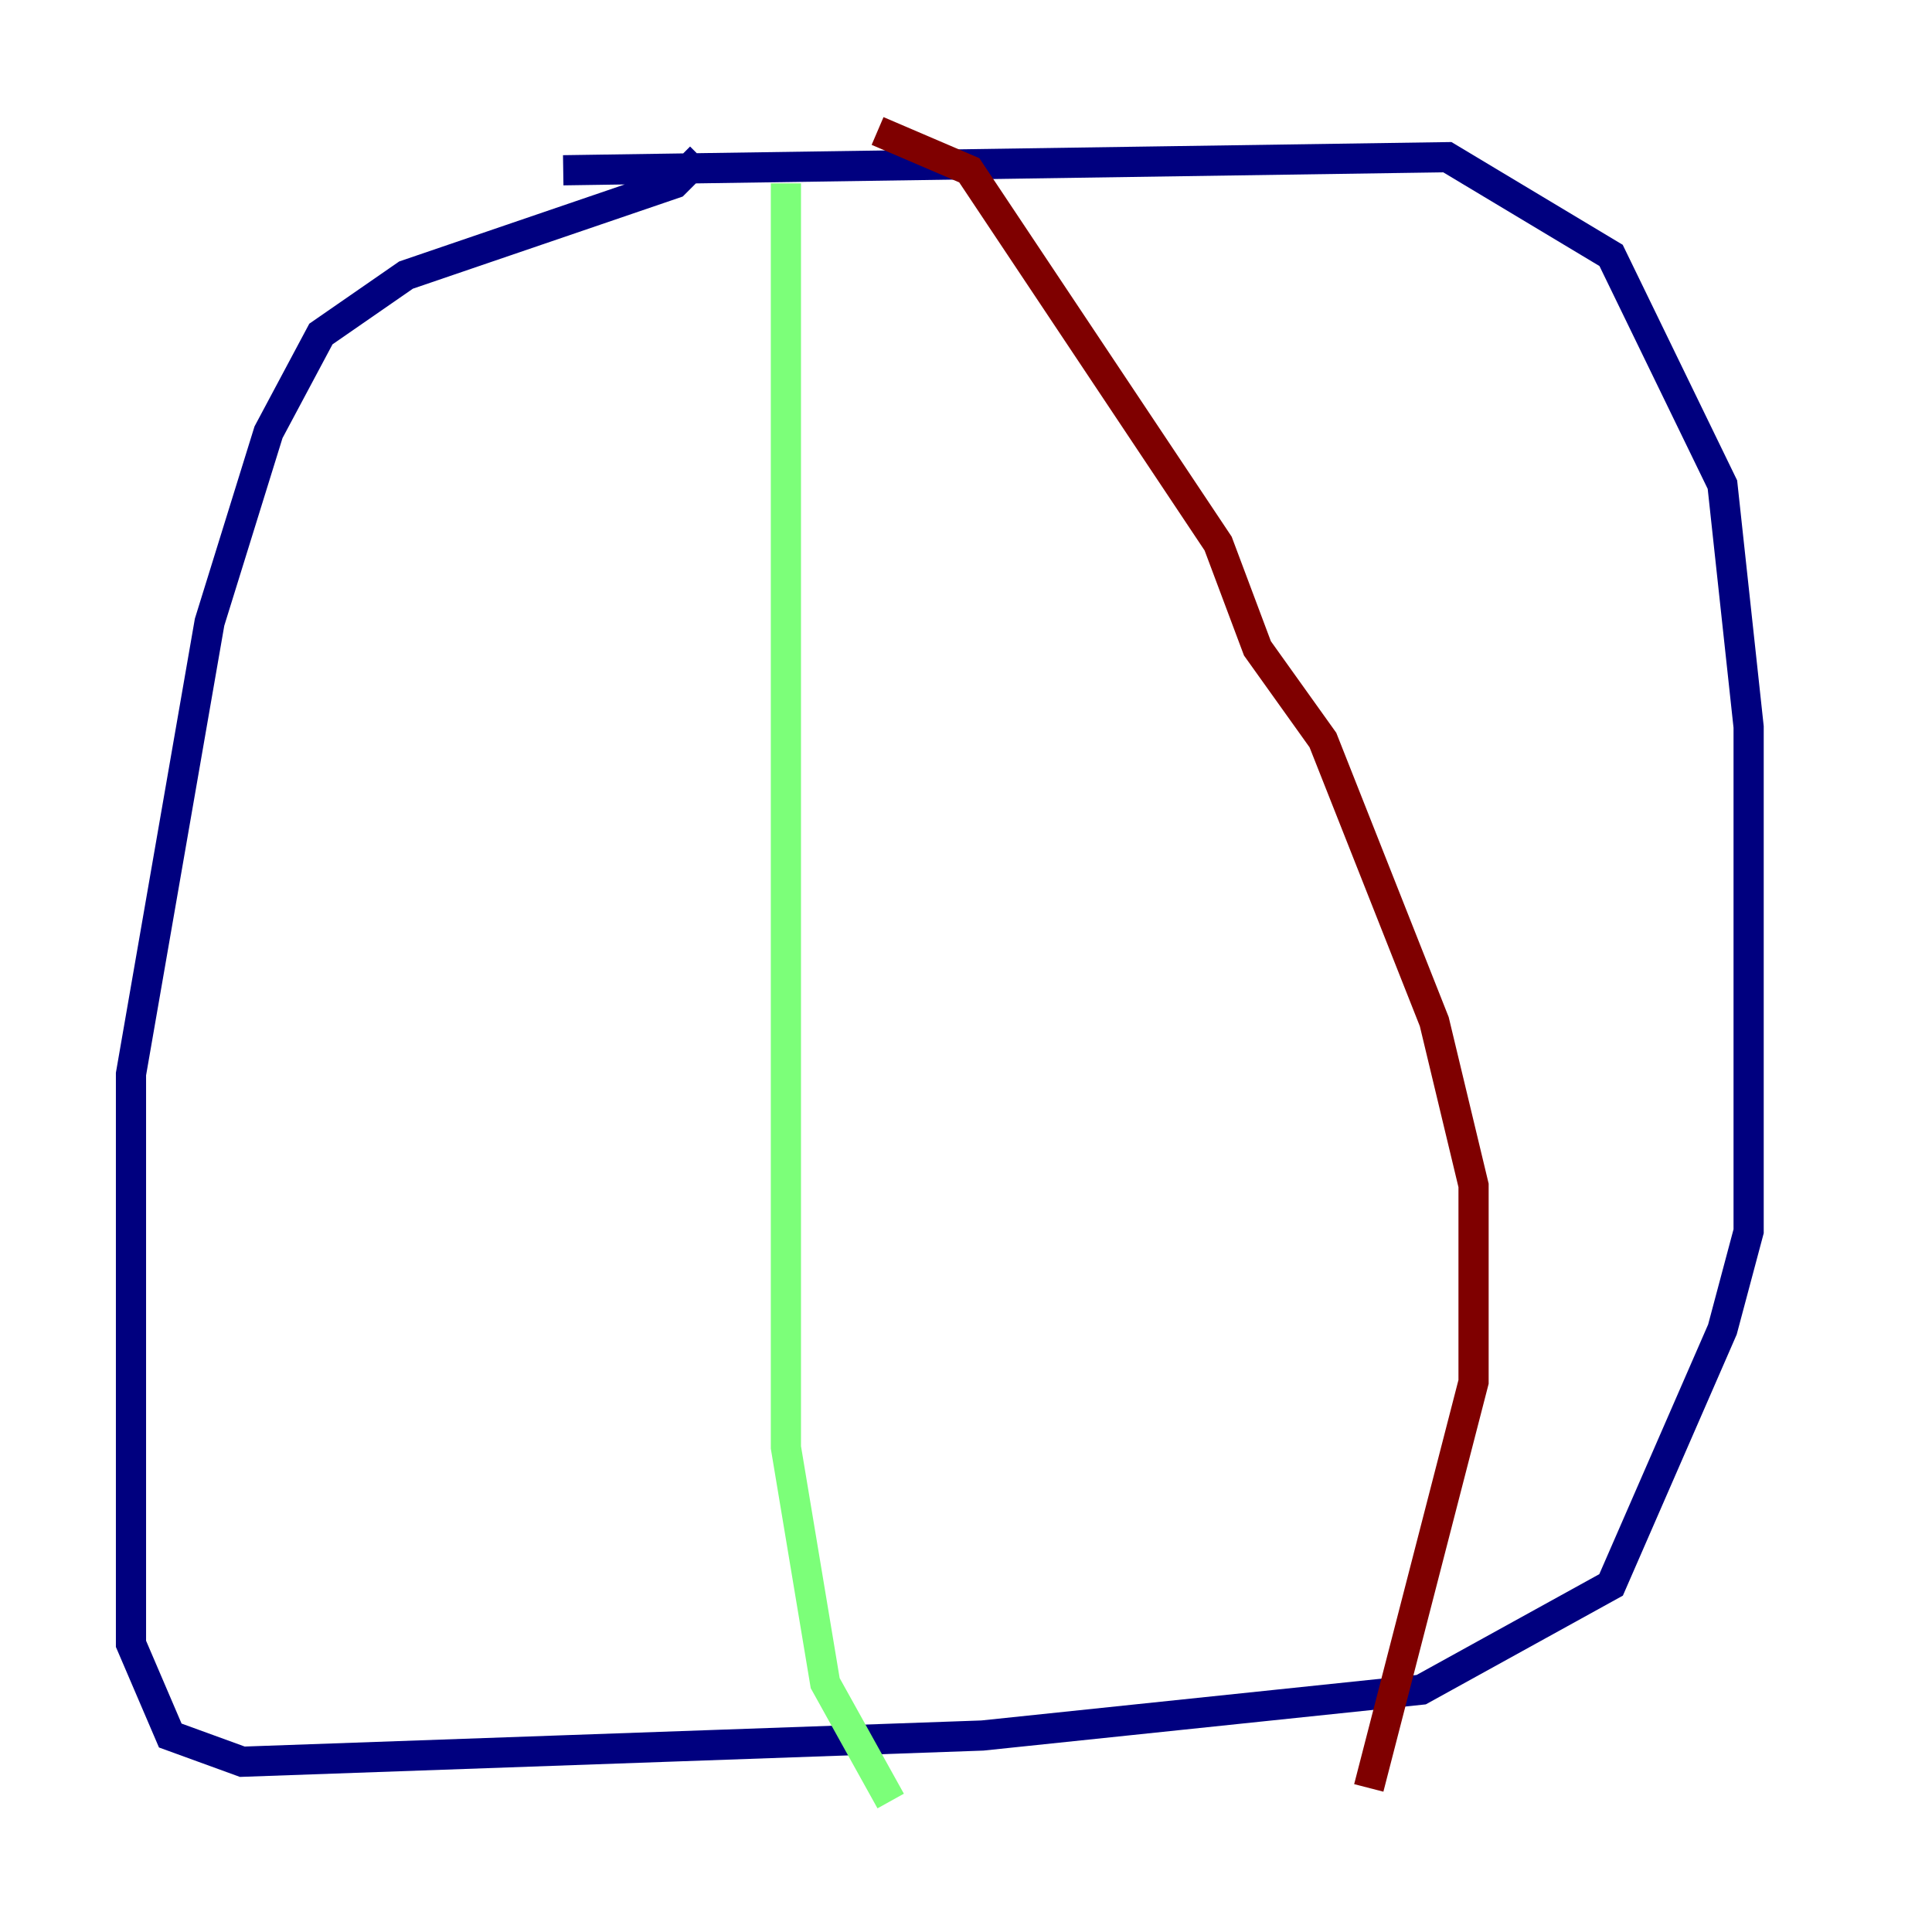 <?xml version="1.0" encoding="utf-8" ?>
<svg baseProfile="tiny" height="128" version="1.2" viewBox="0,0,128,128" width="128" xmlns="http://www.w3.org/2000/svg" xmlns:ev="http://www.w3.org/2001/xml-events" xmlns:xlink="http://www.w3.org/1999/xlink"><defs /><polyline fill="none" points="37.315,11.281 95.891,10.414 106.739,16.922 114.115,32.108 115.851,48.163 115.851,81.573 114.115,88.081 106.739,105.003 94.156,111.946 65.085,114.983 16.054,116.719 11.281,114.983 8.678,108.909 8.678,71.159 13.885,41.22 17.79,28.637 21.261,22.129 26.902,18.224 44.691,12.149 46.427,10.414" stroke="#00007f" stroke-width="2" /><polyline fill="none" points="52.068,12.149 52.068,95.891 54.671,111.512 59.01,119.322" stroke="#7cff79" stroke-width="2" /><polyline fill="none" points="58.142,8.678 64.217,11.281 80.705,36.014 83.308,42.956 87.647,49.031 95.024,67.688 97.627,78.536 97.627,91.552 90.685,118.454" stroke="#7f0000" stroke-width="2" /></svg>
